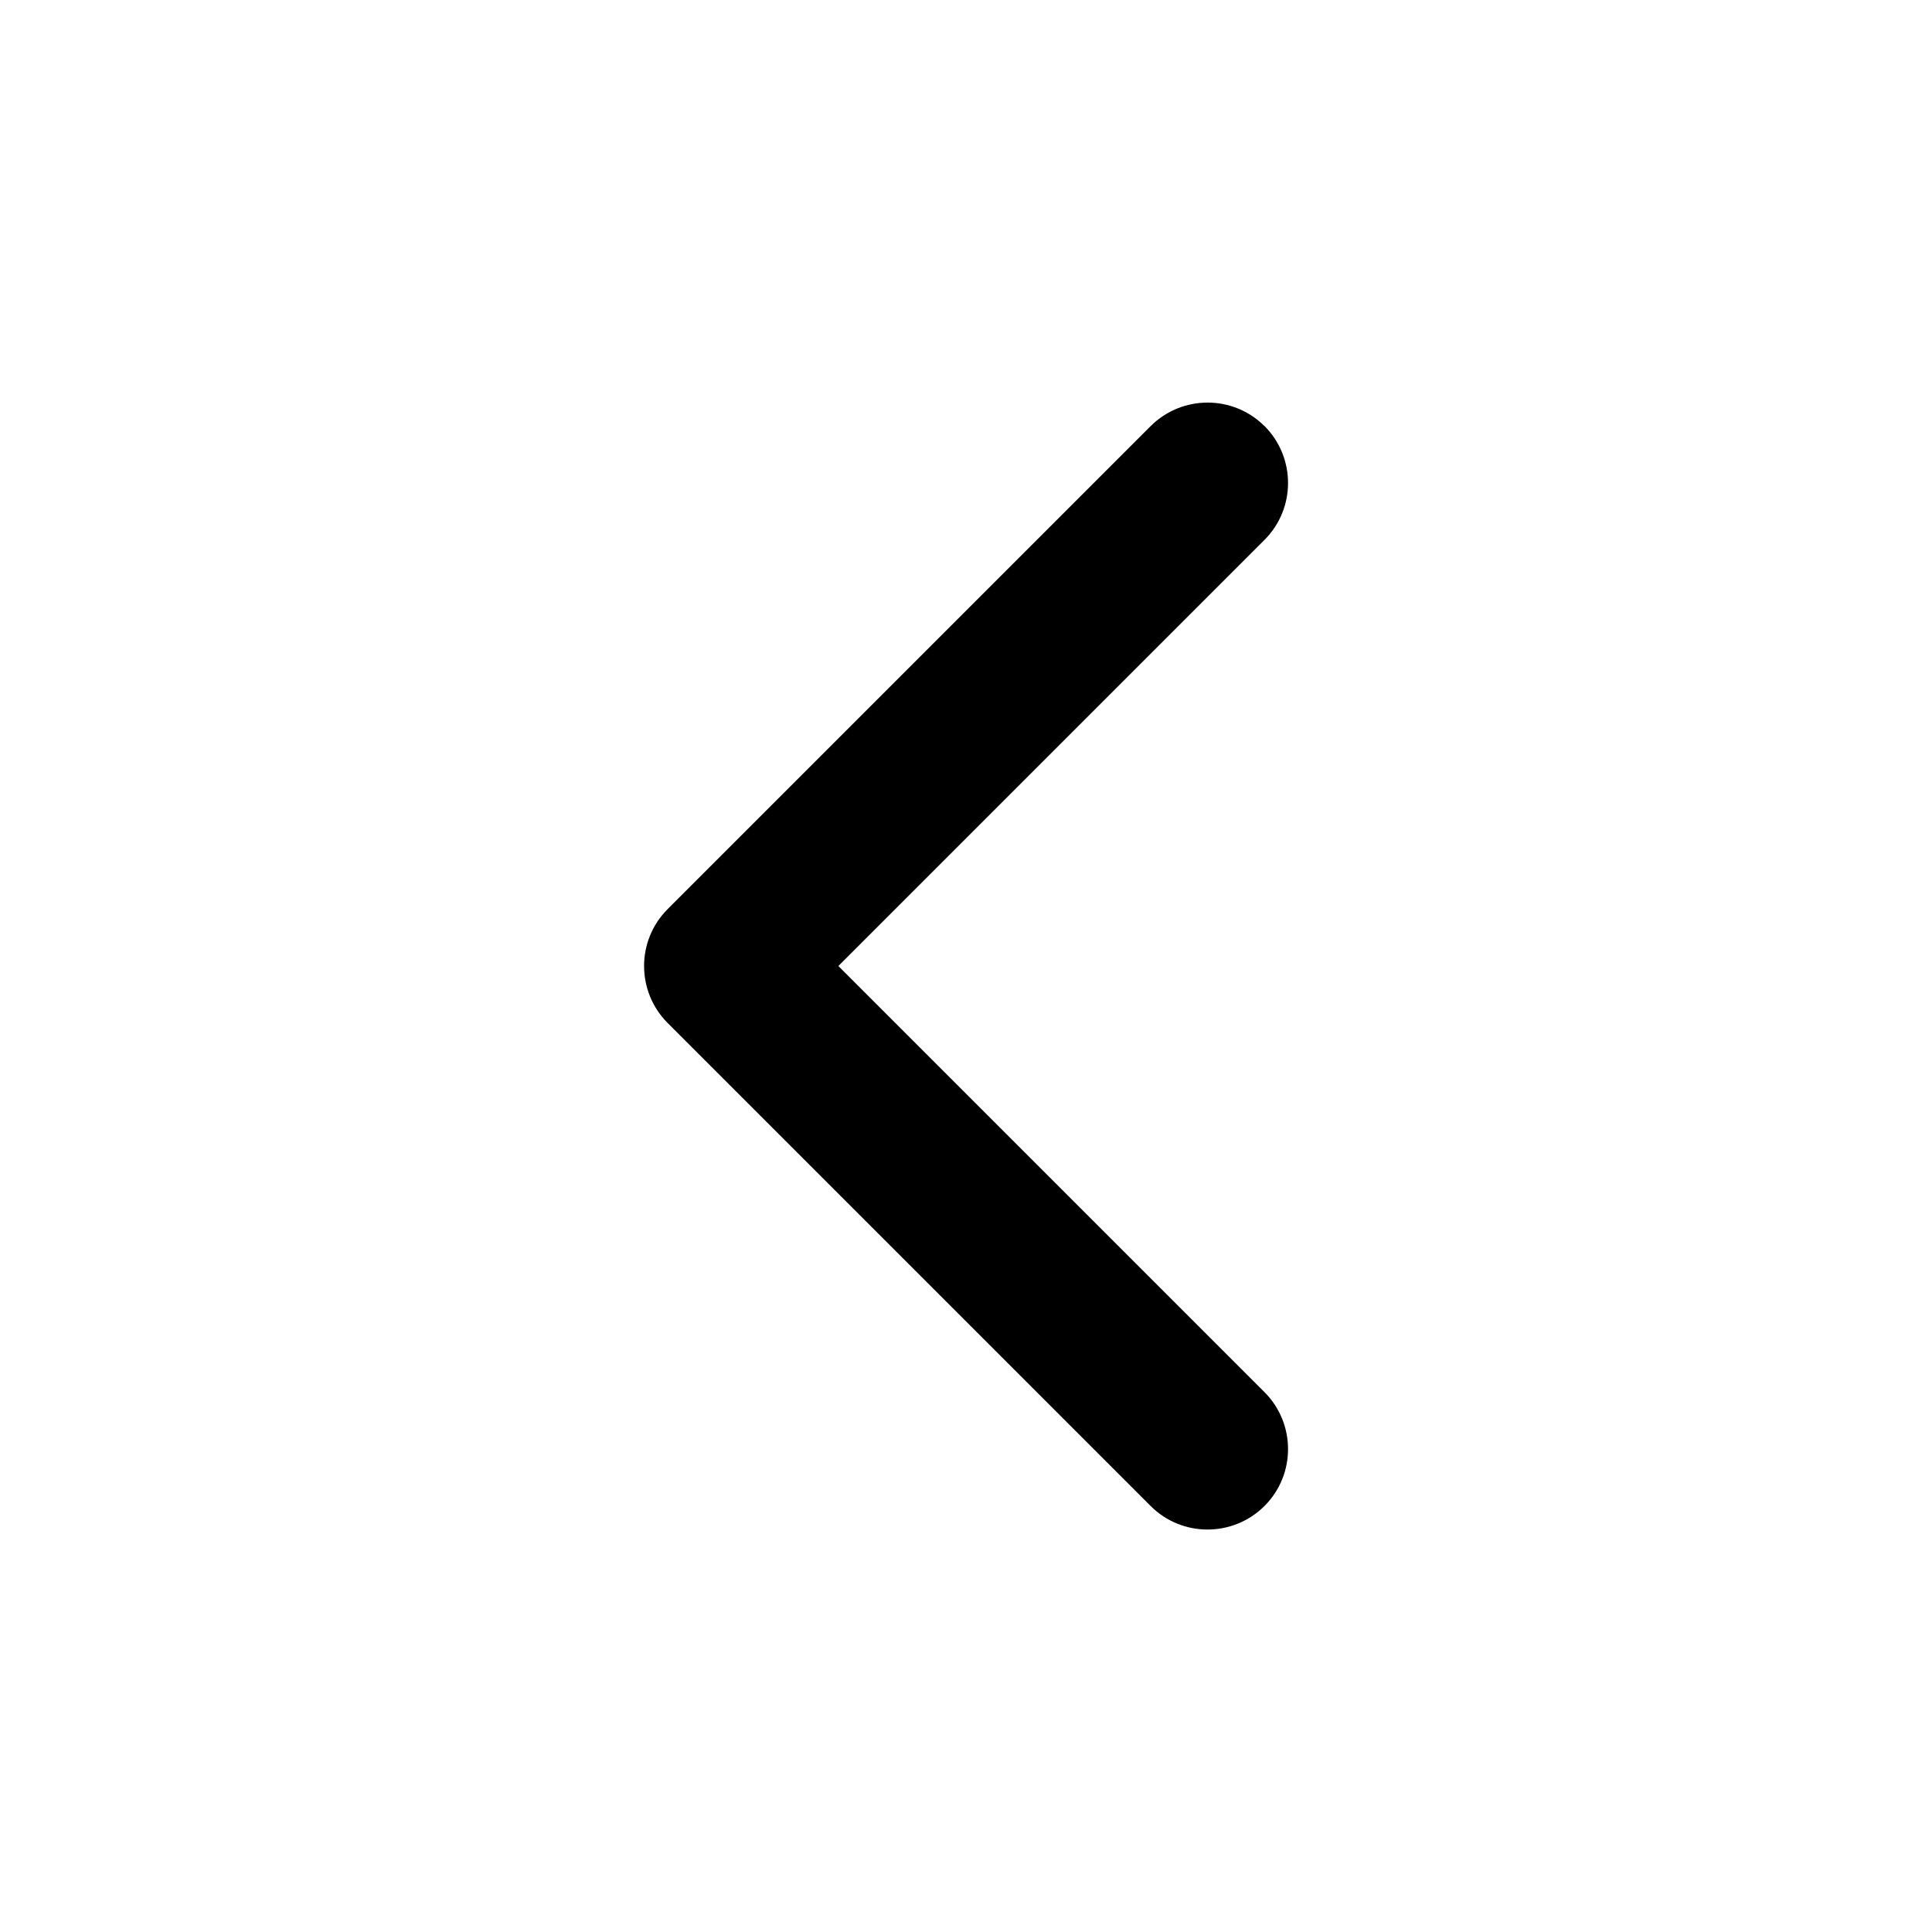 <svg width="16" height="16" xmlns="http://www.w3.org/2000/svg" fill="none">

 <g>
  <title>Layer 1</title>
  <path id="svg_1" fill="#000000" d="m10.472,3.529c-0.26,-0.26 -0.682,-0.26 -0.943,0l-4,4c-0.26,0.26 -0.26,0.682 0,0.943l4,4c0.26,0.26 0.682,0.26 0.943,0c0.26,-0.26 0.26,-0.682 0,-0.943l-3.529,-3.529l3.529,-3.529c0.26,-0.26 0.26,-0.682 0,-0.943z" clip-rule="evenodd" fill-rule="evenodd"/>
 </g>
</svg>